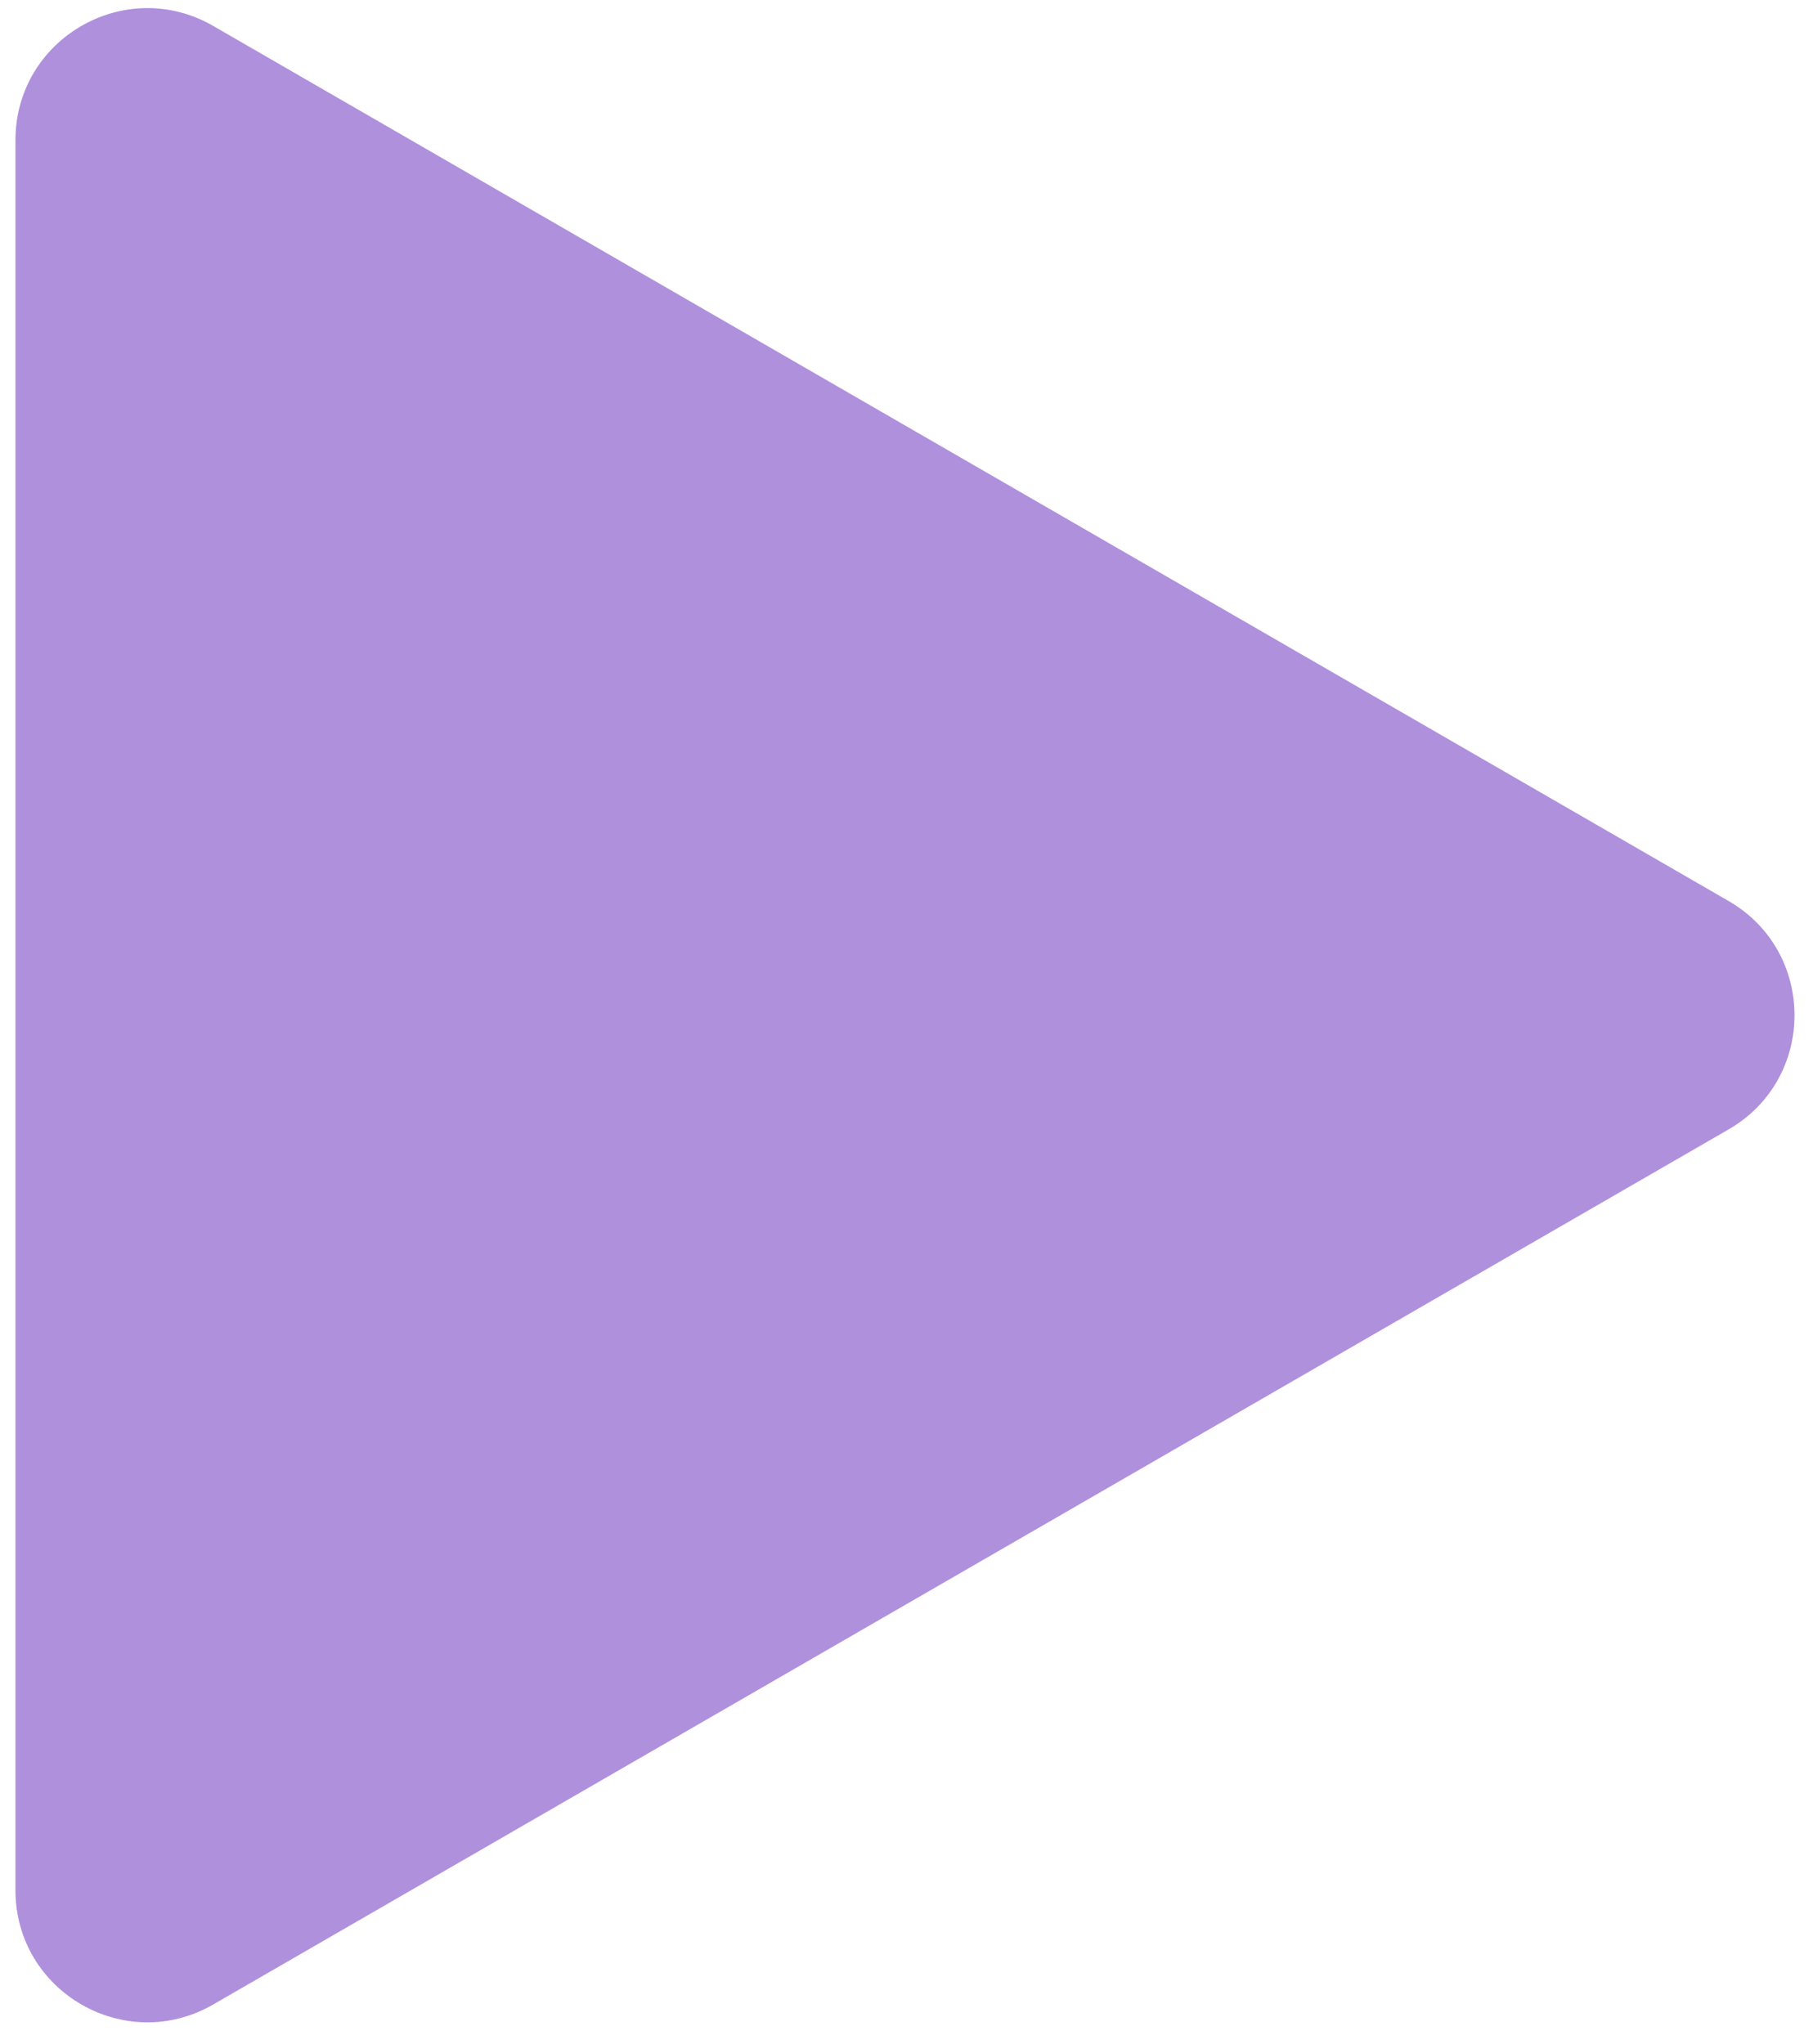 <svg width="55" height="62" viewBox="0 0 55 62" fill="none" xmlns="http://www.w3.org/2000/svg">
<path d="M0.469 4.251C0.469 1.172 3.802 -0.752 6.469 0.787L52.439 27.328C55.106 28.868 55.106 32.717 52.439 34.256L6.469 60.797C3.802 62.337 0.469 60.412 0.469 57.333L0.469 4.251Z" fill="#AF90DC"/>
</svg>
